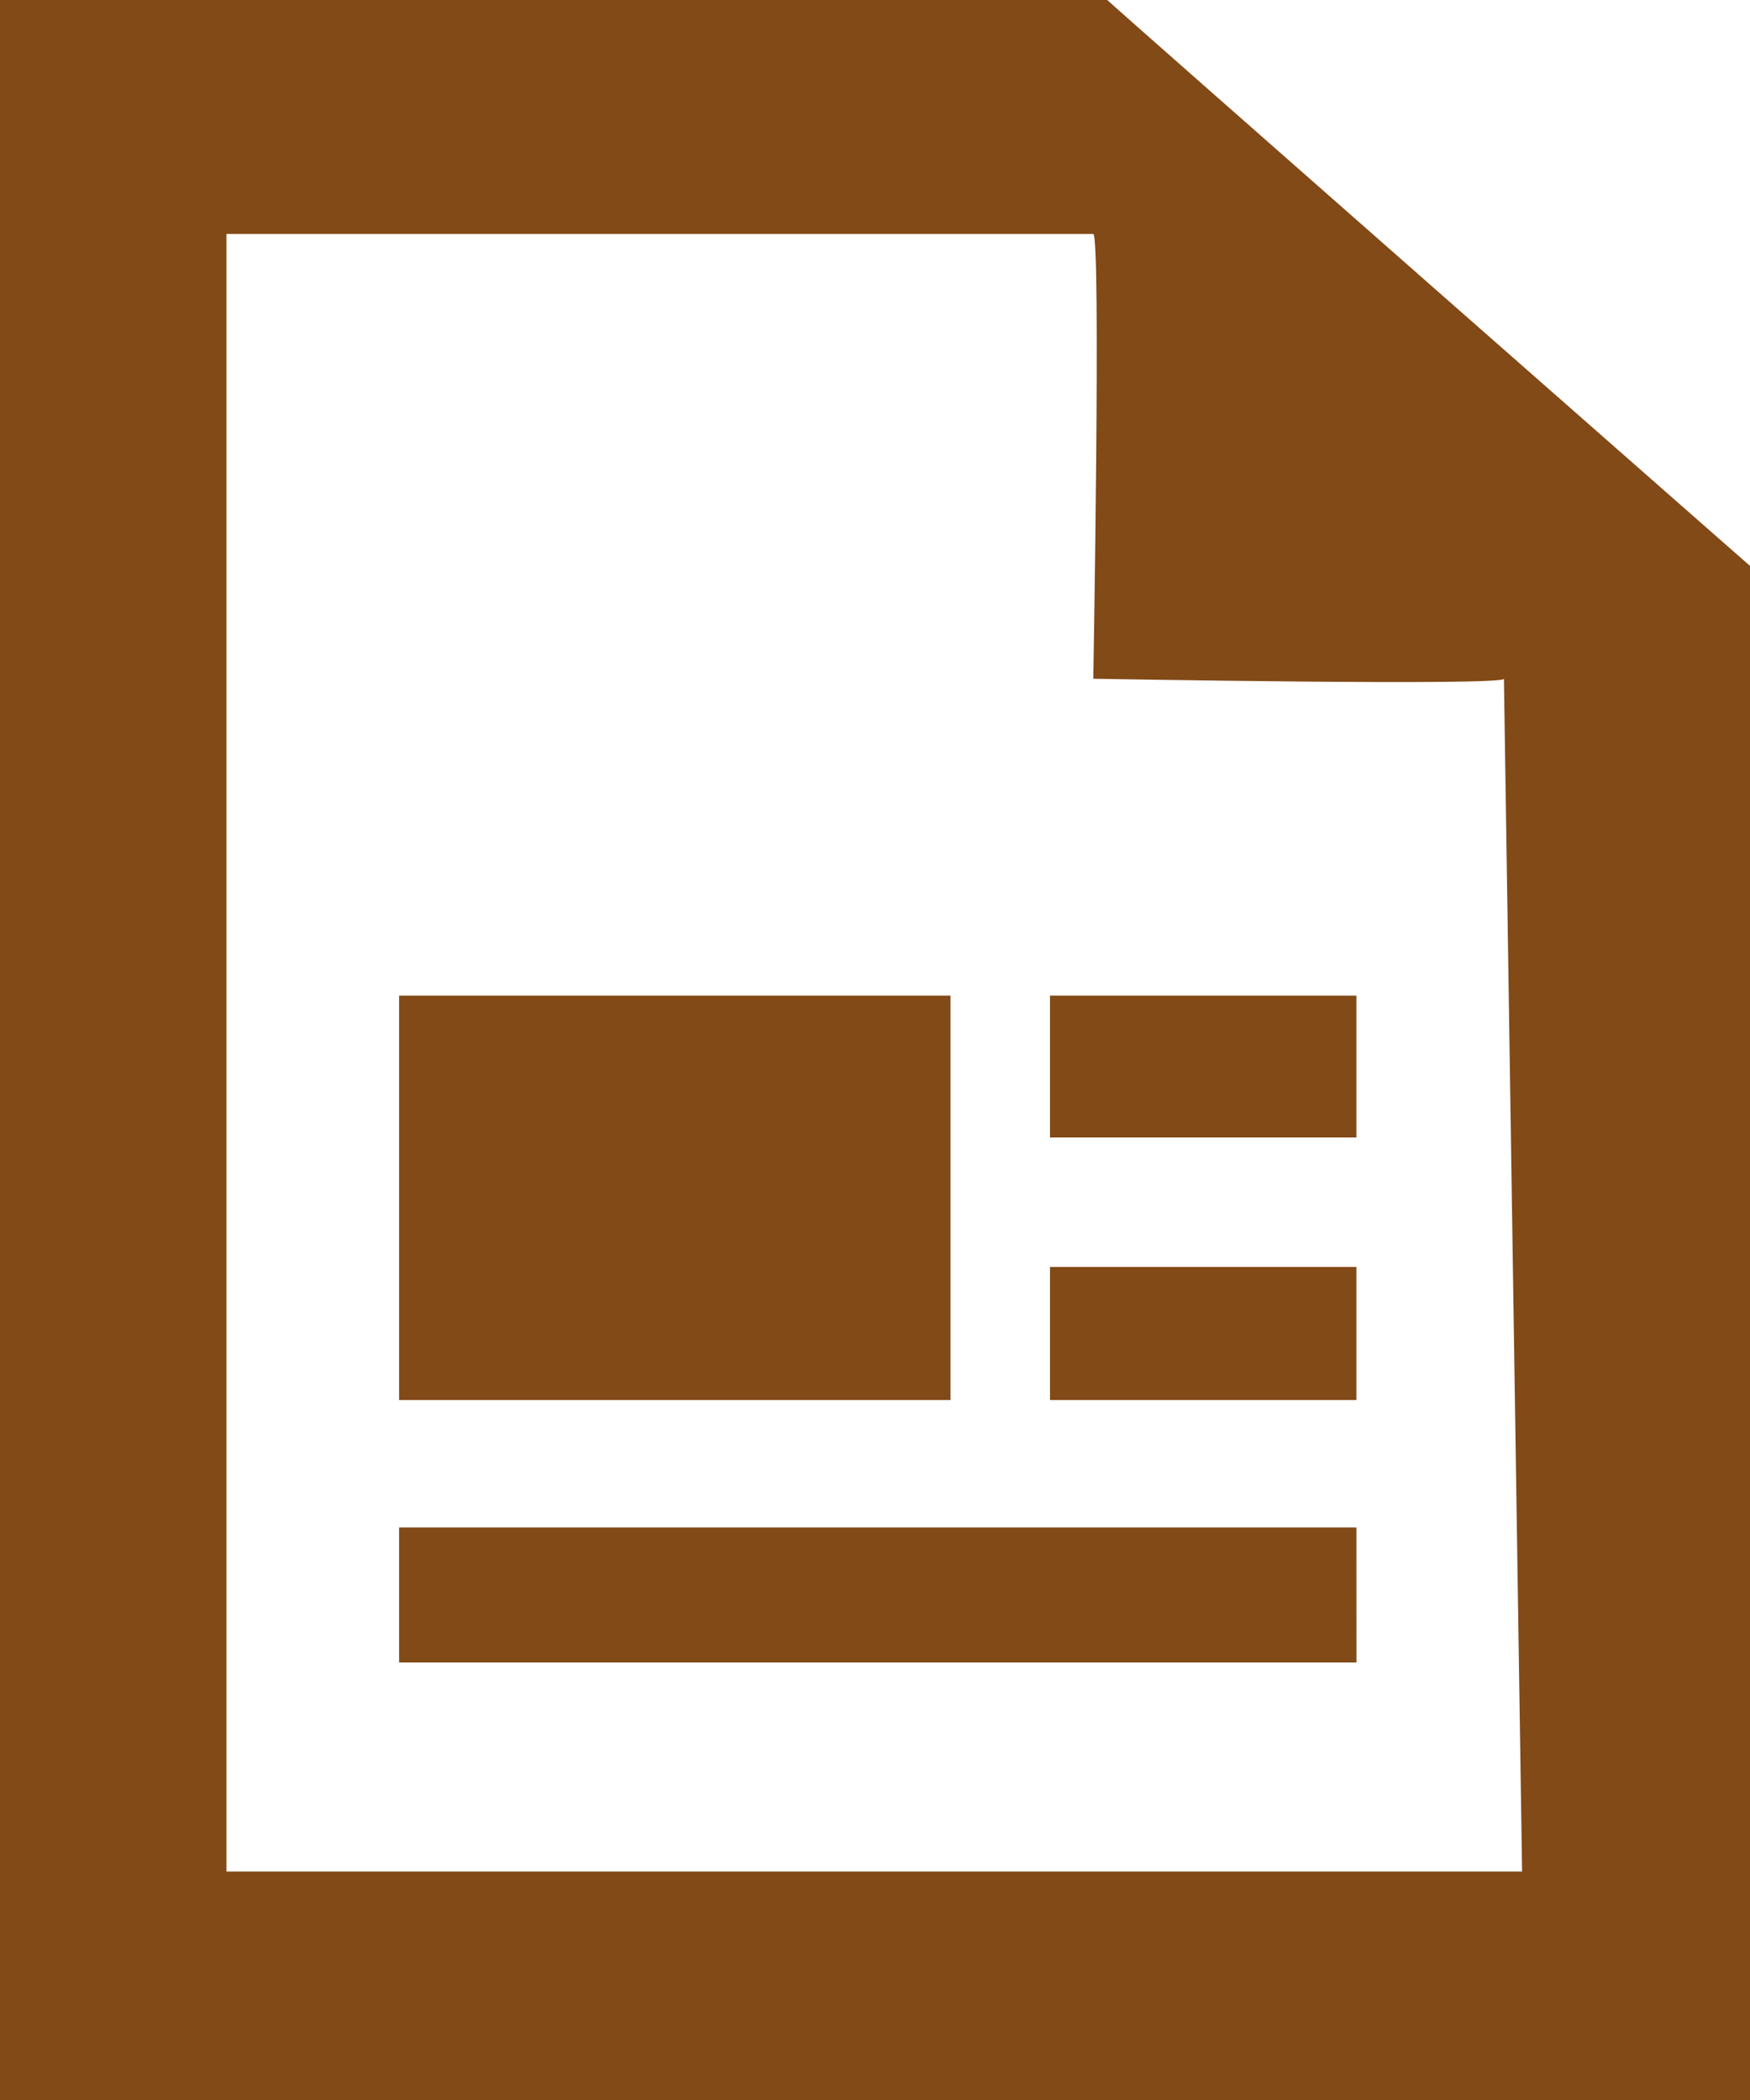 <svg xmlns="http://www.w3.org/2000/svg" width="34" height="40.8" viewBox="0 0 34 40.8">
  <path id="iconmonstr-file-24" d="M23.241,4.546c.151.041,0,8.641,0,8.641s8.017.145,7.978,0l.353,23.174H6.4V4.546H23.241ZM23.513,0H2V40.8H36V10.994C36.025,11.019,23.673.161,23.513,0Zm4.84,22.1H22.4V19.344h5.953Zm0,2.515H22.4V27.2h5.953Zm0,5.062H9.754V32.3h18.6ZM20.467,19.344H9.754V27.2H20.467Z" transform="translate(-2)" fill="#824a17"/>
</svg>
